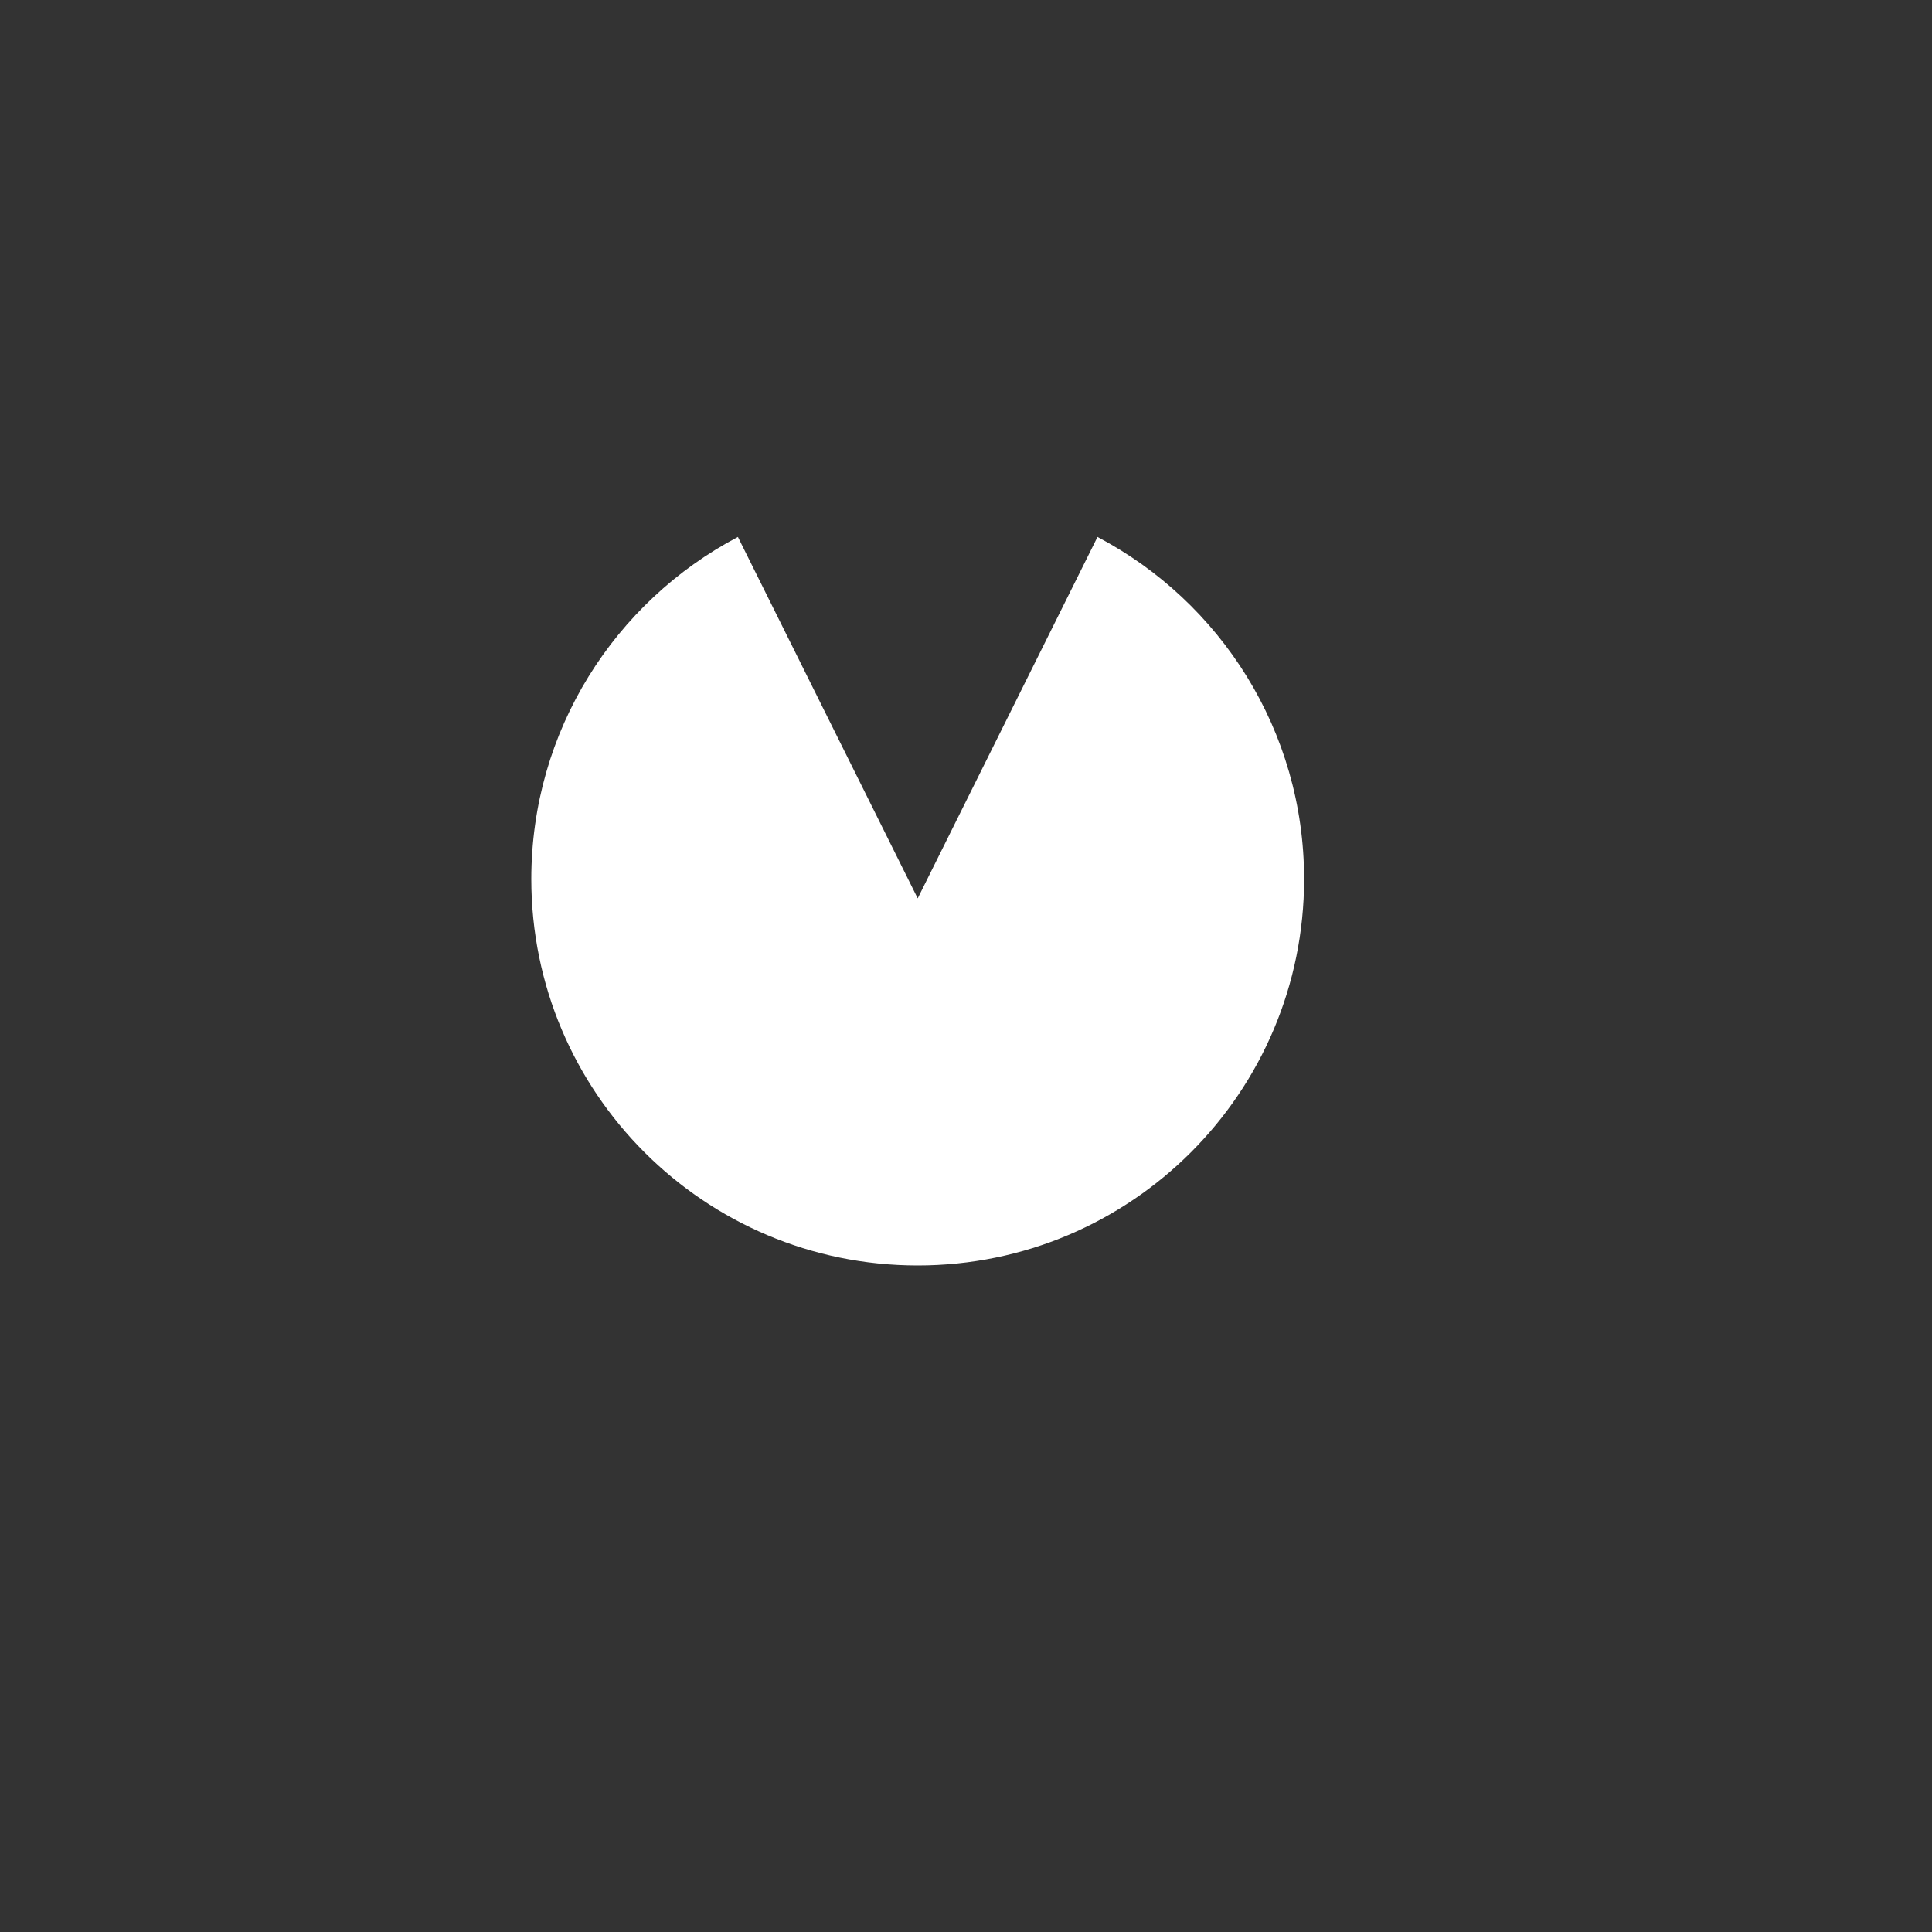 <svg viewBox="-27.5 -27.5 100 100" fill="none" xmlns="http://www.w3.org/2000/svg">
<rect x="-27.5" y="-27.5" width="100" height="100" fill="#333333" stroke="none"/>
<path fill-rule="evenodd" clip-rule="evenodd" d="M10.694 0.292L20 19L29.306 0.292C35.664 3.641 40 10.314 40 18C40 29.046 31.046 38 20 38C8.954 38 0 29.046 0 18C0 10.314 4.335 3.641 10.694 0.292Z" fill="white"/>
</svg>
